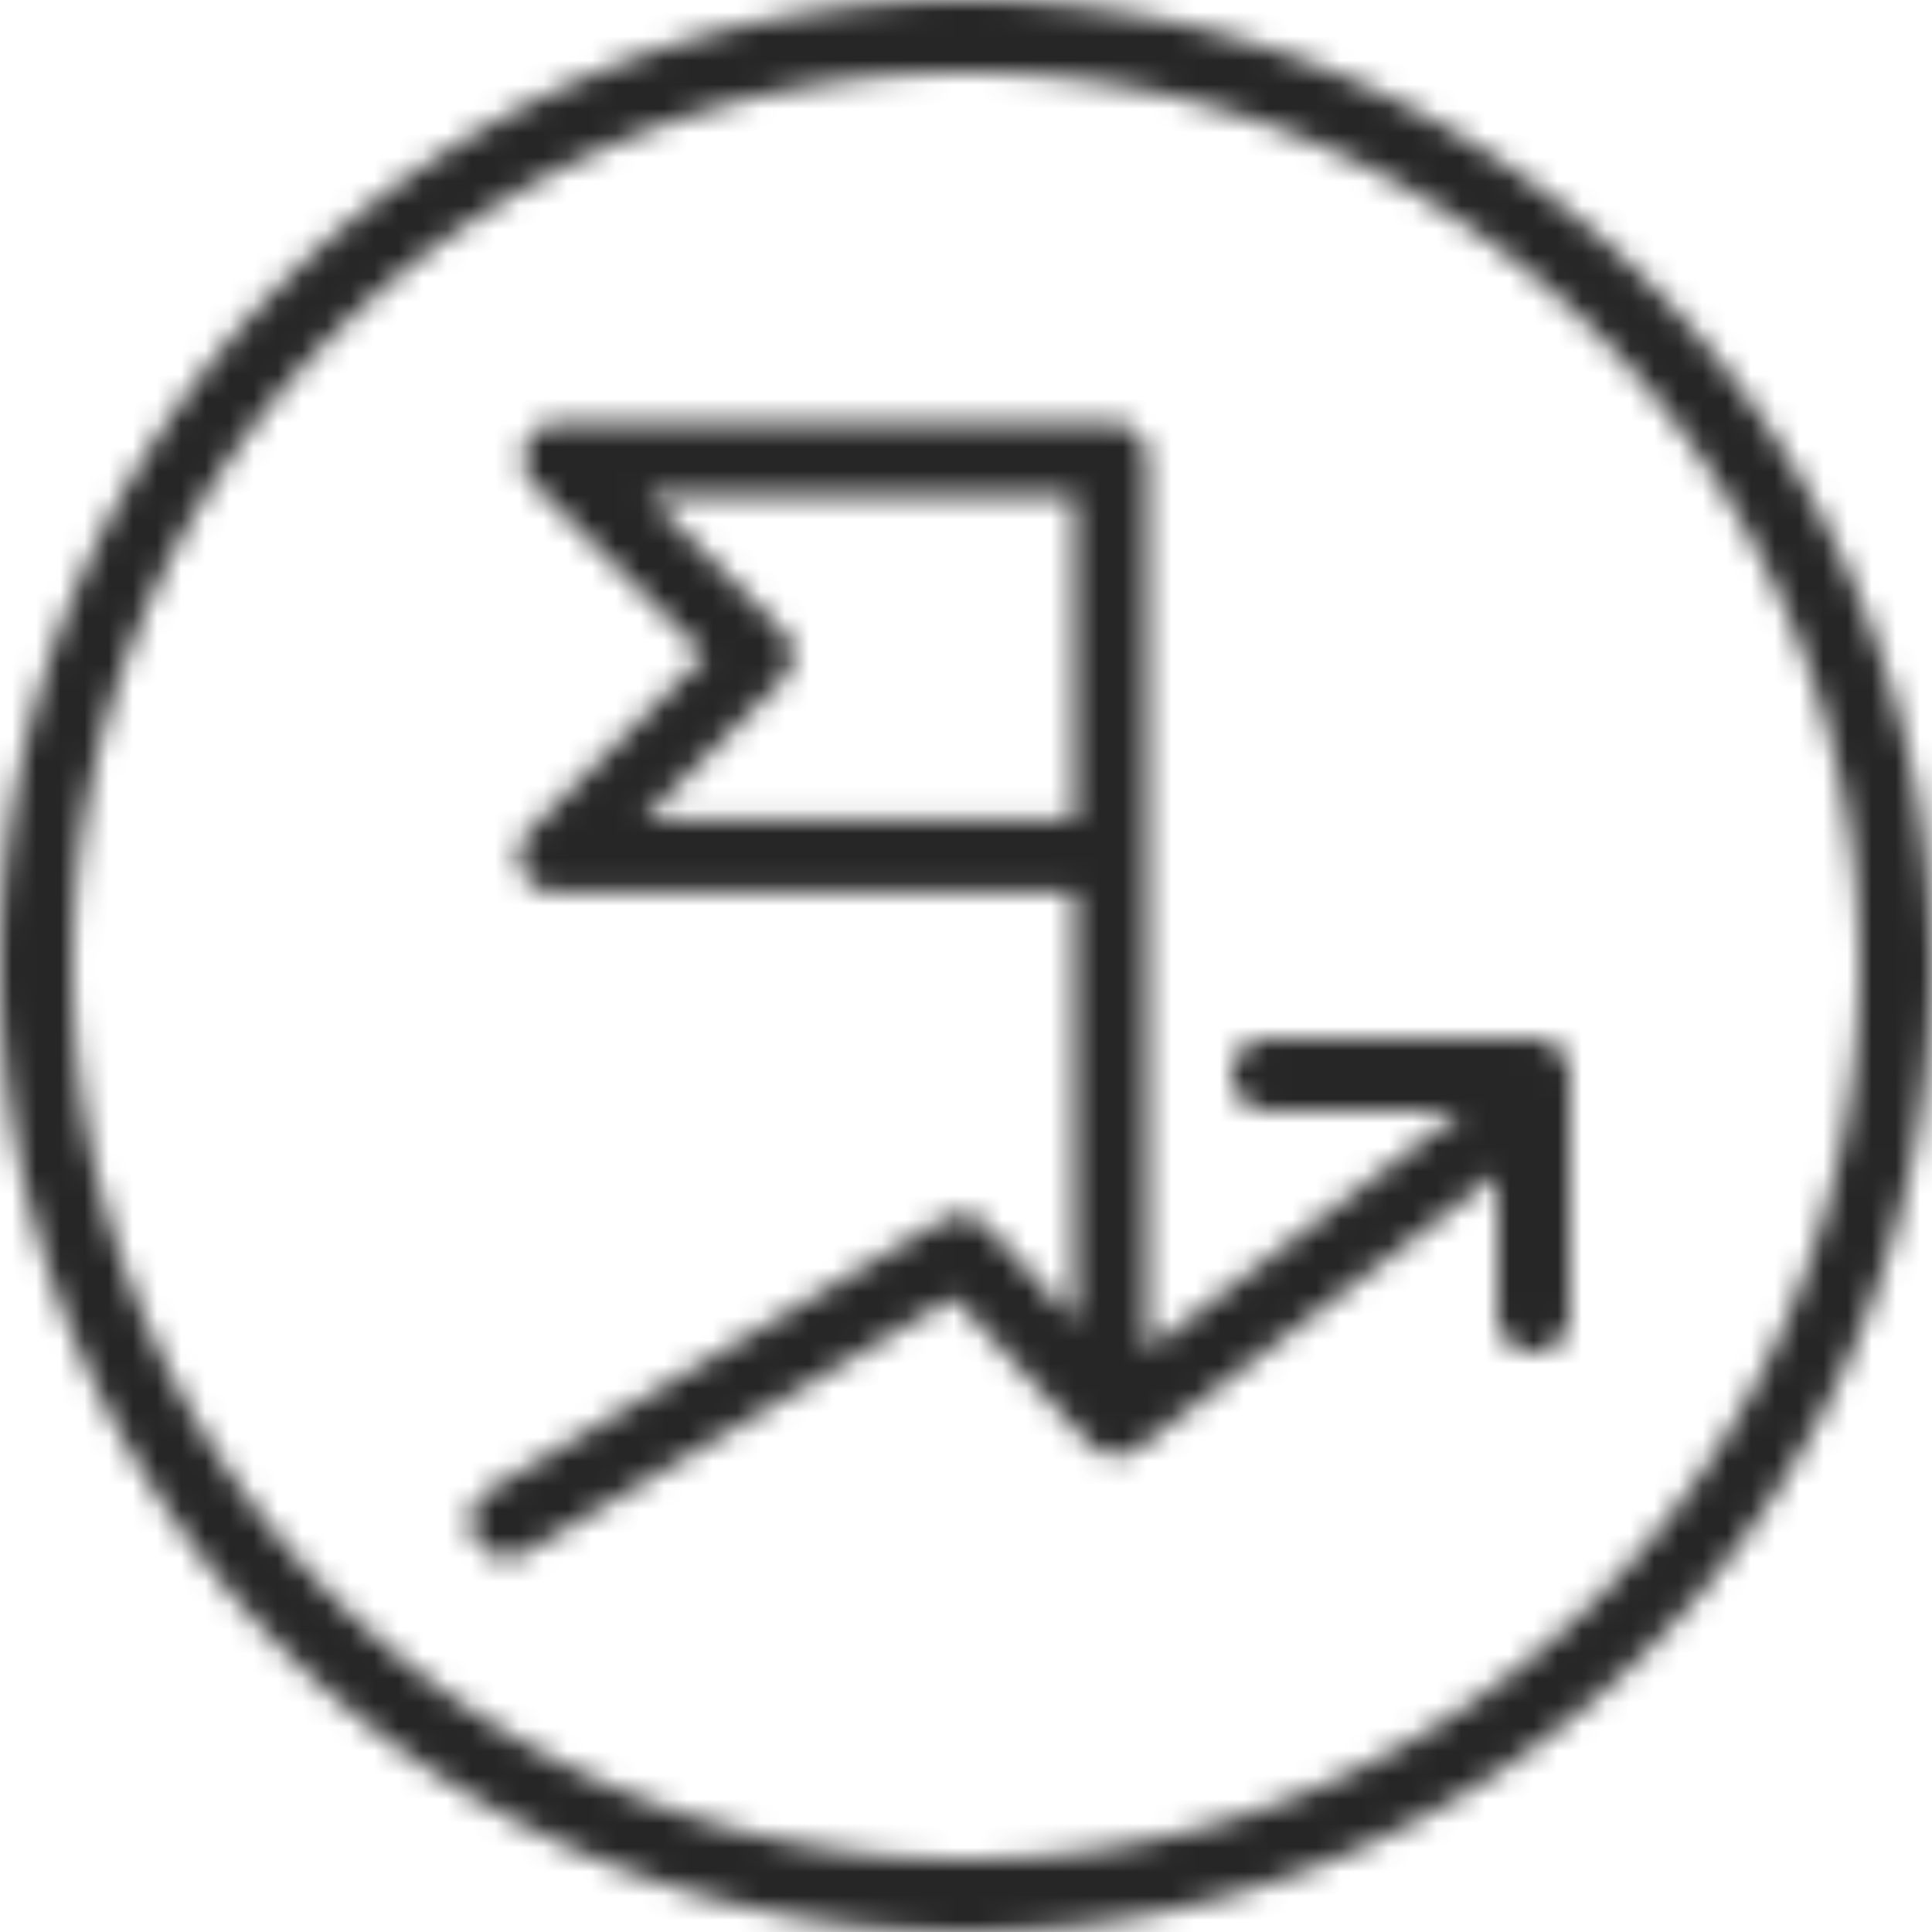 <svg xmlns="http://www.w3.org/2000/svg" xmlns:xlink="http://www.w3.org/1999/xlink" width="80" height="80" viewBox="0 0 80 80">
    <defs>
        <path id="a" d="M40 77c20.435 0 37-16.565 37-37S60.435 3 40 3 3 19.565 3 40s16.565 37 37 37zm0 3C17.909 80 0 62.091 0 40S17.909 0 40 0s40 17.909 40 40-17.909 40-40 40zm7.5-24.08L60.524 46H52.5a1.5 1.5 0 0 1 0-3h11a1.5 1.5 0 0 1 1.5 1.5v10a1.5 1.5 0 0 1-3 0v-5.853l-14.862 11.32a1.5 1.5 0 0 1-2.009-.173l-5.626-6.07-17.735 10.565a1.5 1.5 0 0 1-1.536-2.578L39.01 50.525a1.5 1.5 0 0 1 1.868.269l3.622 3.908V36.948H23c-1.337 0-2.006-1.617-1.06-2.561l7.254-7.25-7.08-7.076c-.945-.945-.276-2.561 1.06-2.561H46a1.5 1.5 0 0 1 1.5 1.5v36.92zm-3-21.972V20.5H26.797l5.58 5.576a1.5 1.5 0 0 1 0 2.122l-5.754 5.75H44.5z"/>
    </defs>
    <g fill="none" fill-rule="evenodd">
        <path fill="#FFF" d="M0 0h80v80H0z"/>
        <mask id="b" fill="#fff">
            <use xlink:href="#a"/>
        </mask>
        <use fill="#FFF" fill-rule="nonzero" xlink:href="#a"/>
        <g fill="#262626" mask="url(#b)">
            <path d="M0 0h80v80H0z"/>
        </g>
    </g>
</svg>
